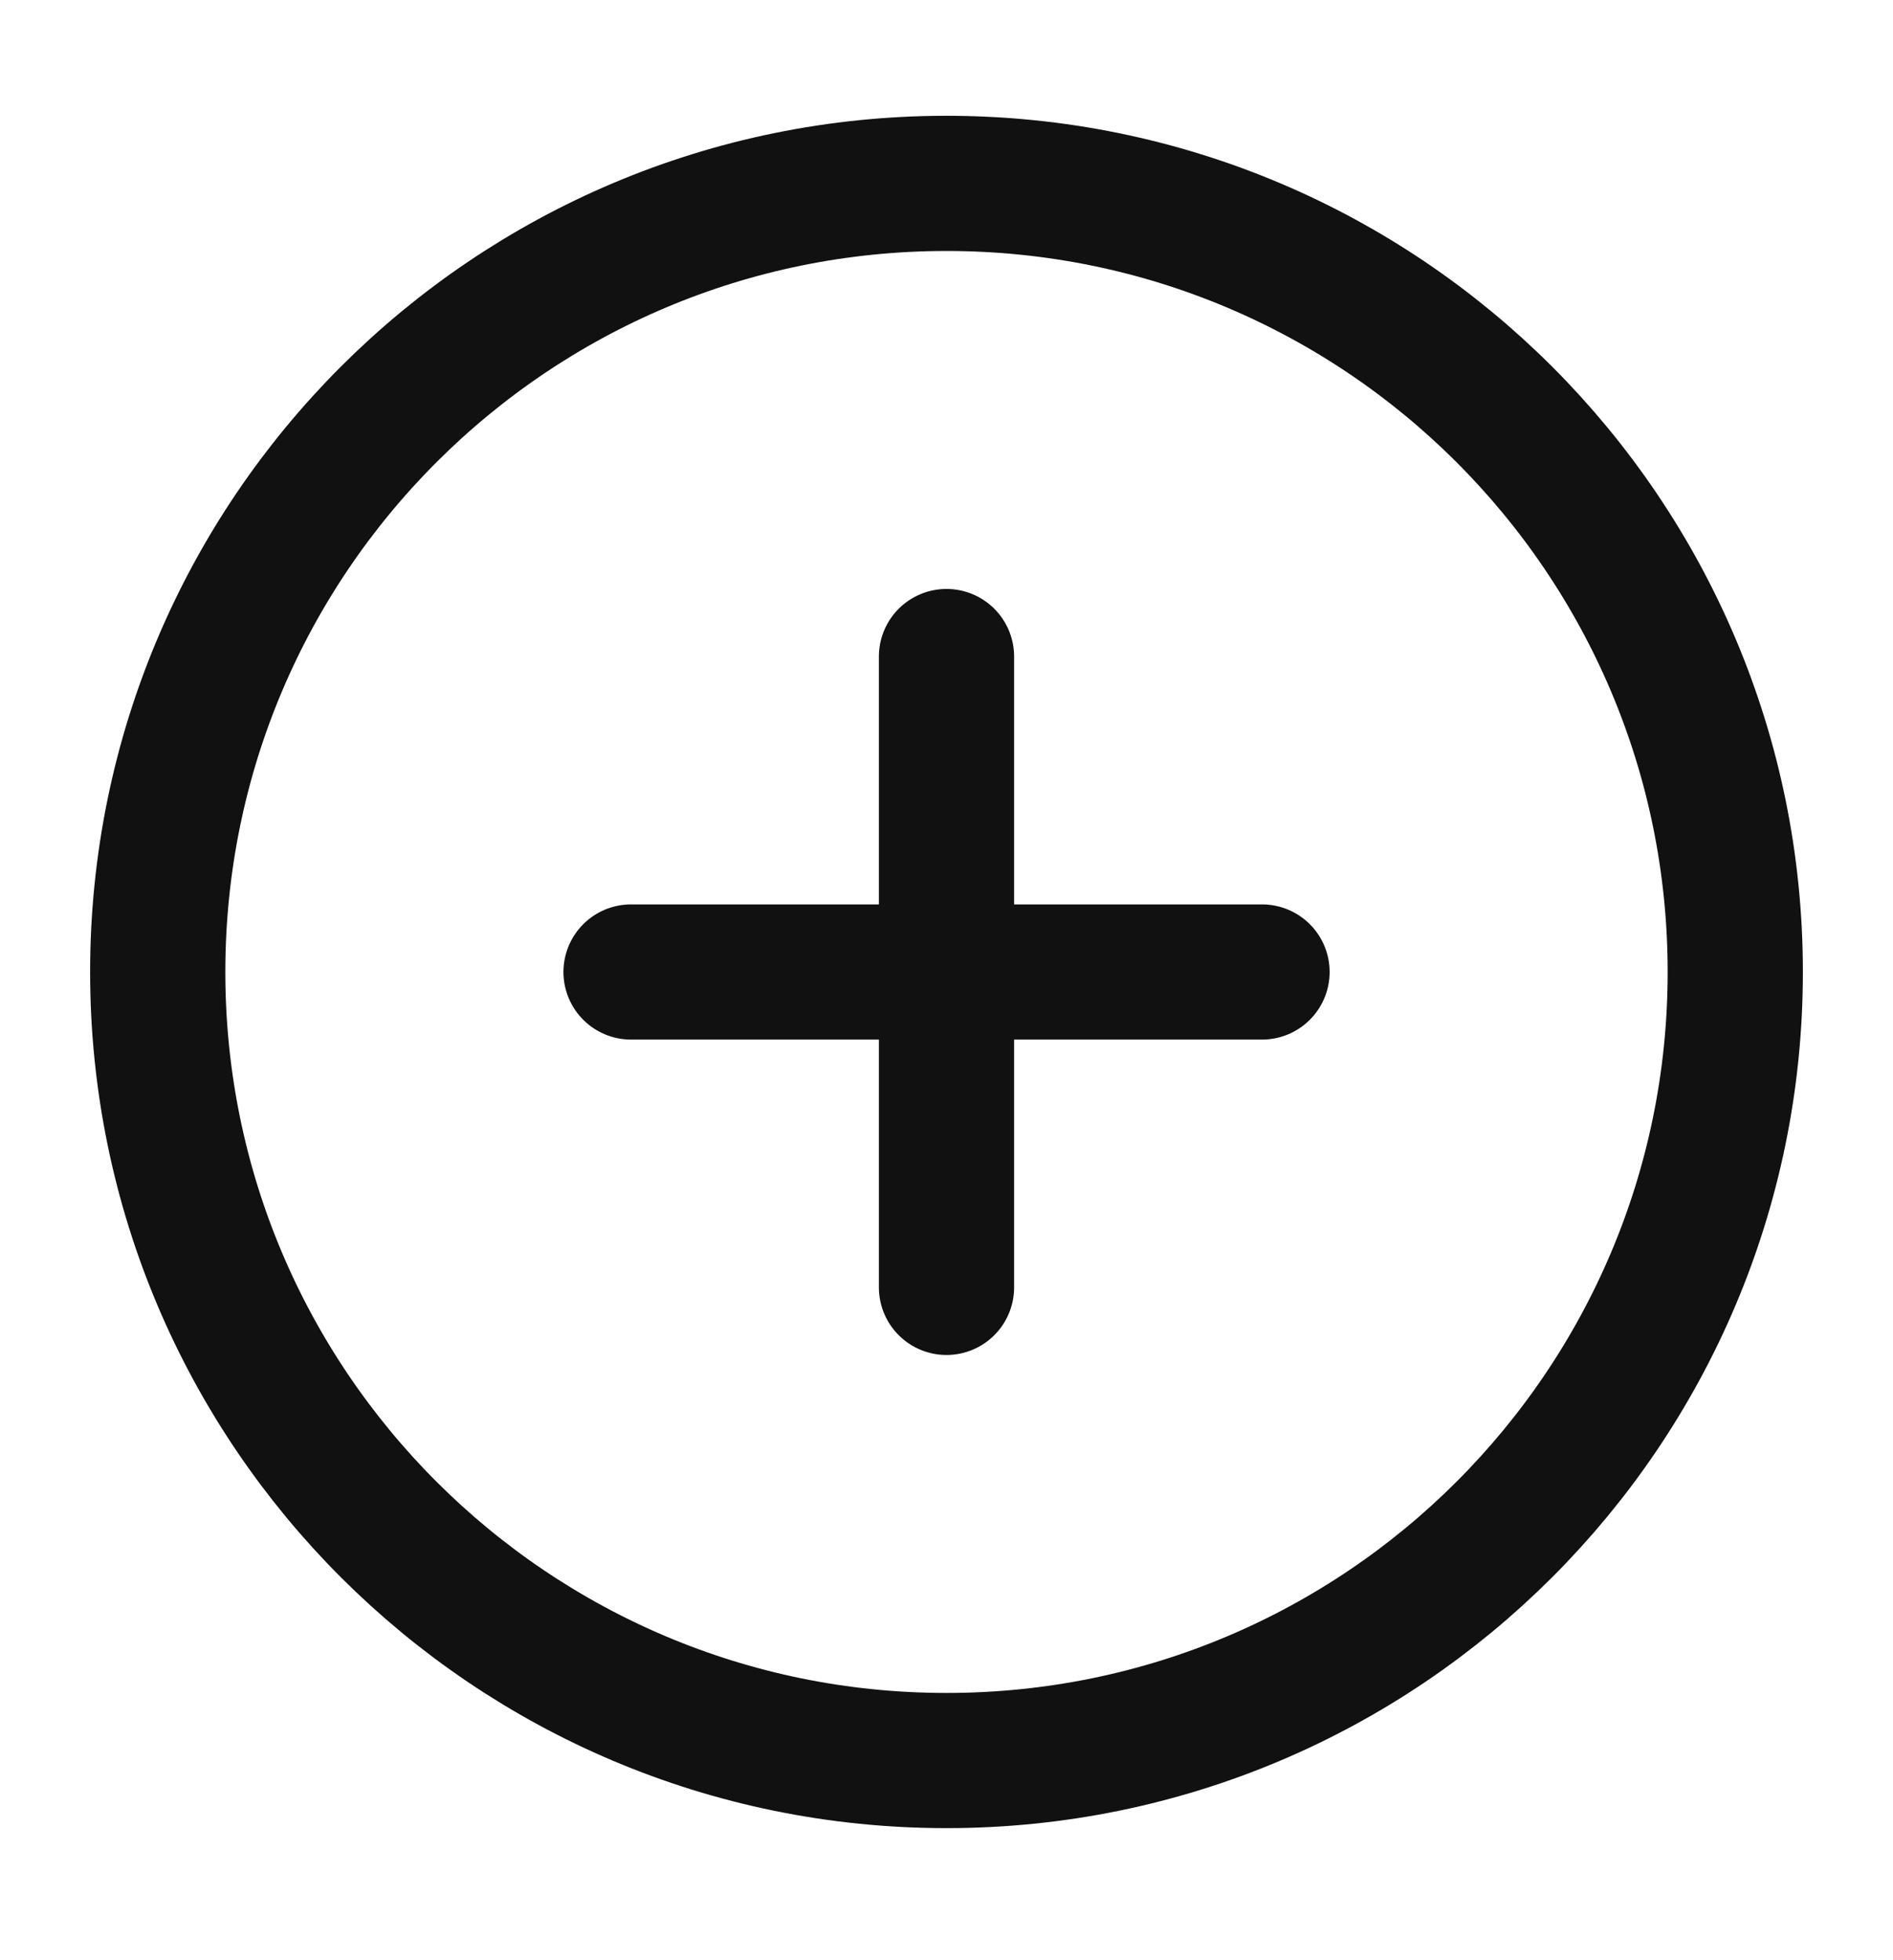 <svg width="28" height="29" viewBox="0 0 28 29" fill="none" xmlns="http://www.w3.org/2000/svg">
<path d="M14 9.713V19.046M9.334 14.38H18.667M25.667 14.38C25.667 20.823 20.444 26.046 14 26.046C7.557 26.046 2.333 20.823 2.333 14.38C2.333 7.936 7.557 2.713 14 2.713C20.444 2.713 25.667 7.936 25.667 14.38Z" stroke="#111111" stroke-width="2" stroke-linecap="round" stroke-linejoin="round"/>
</svg>
